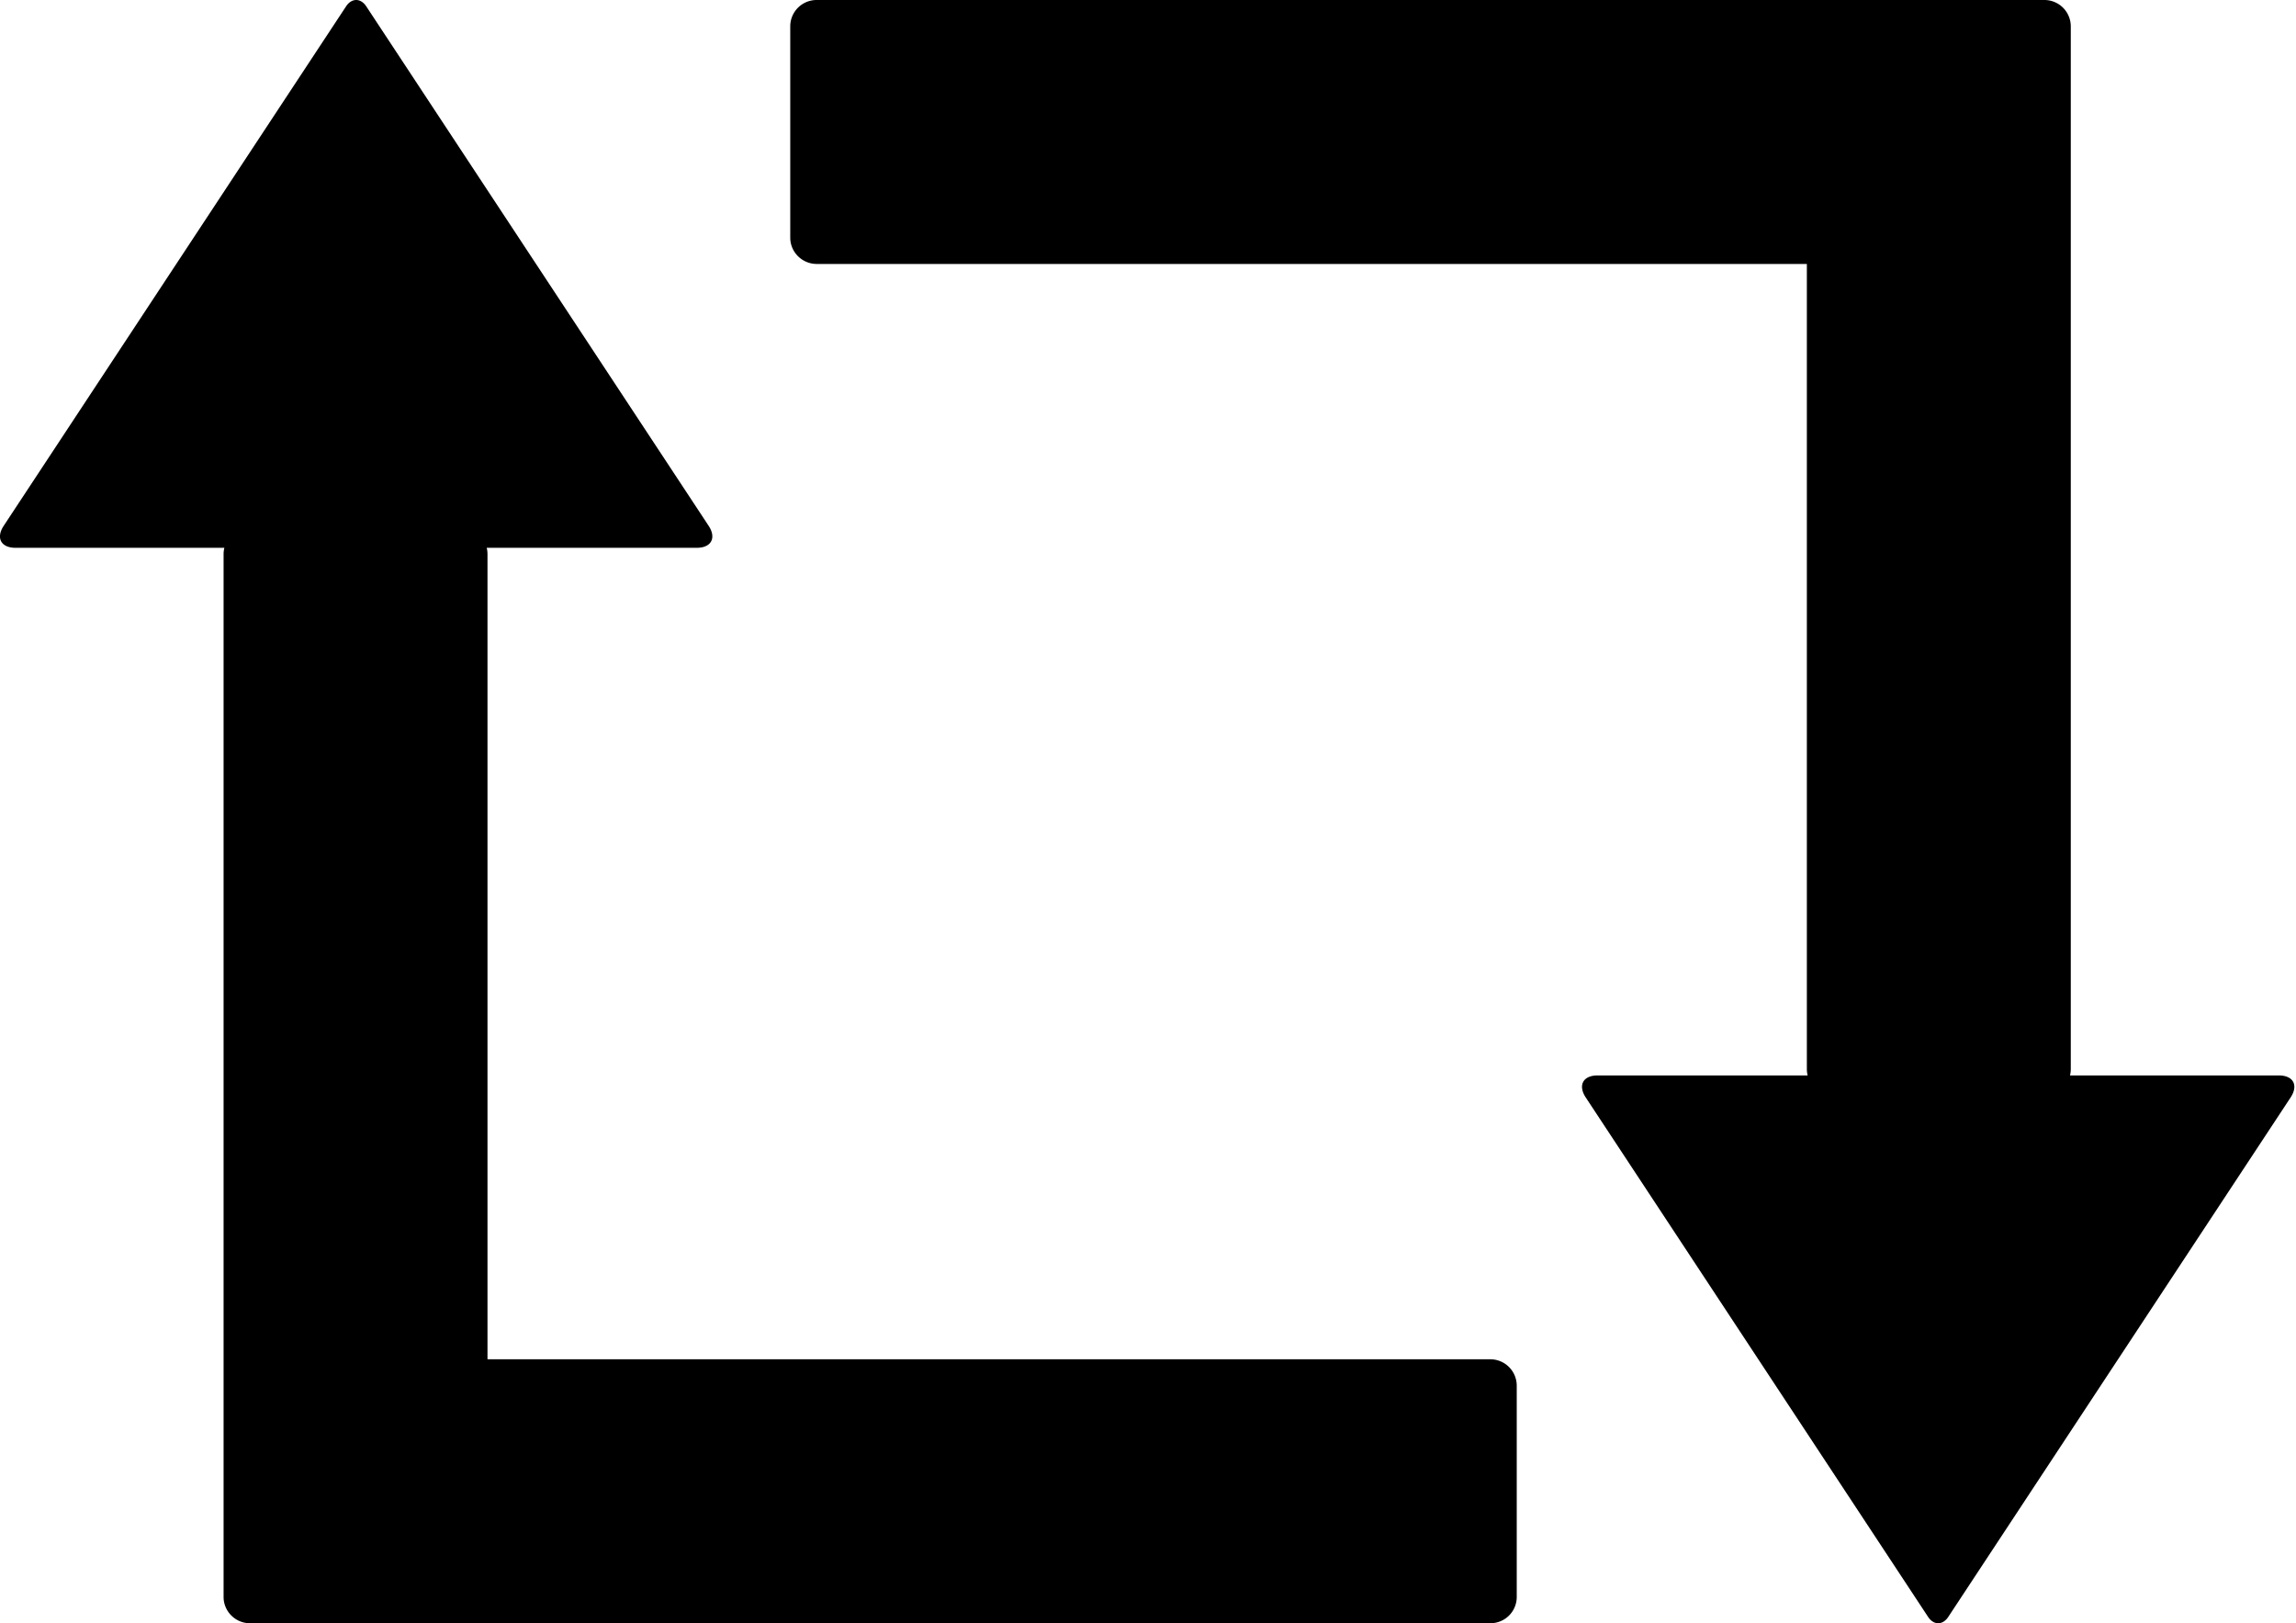 <svg width="174" height="123" viewBox="0 0 174 123" xmlns="http://www.w3.org/2000/svg">
    <title>
        PBS-retweet
    </title>
    <path d="M156.872 81.49c.04-.154.06-.315.06-.48V1.99A2 2 0 0 0 154.94 0H61.896a1.997 1.997 0 0 0-2.008 1.991V18.01c0 1.093.9 1.991 2.007 1.991h75.036v61.01c0 .165.021.326.06.48h-15.922c-1.099 0-1.502.75-.893 1.672l25.942 39.356c.423.643 1.108.642 1.531 0l25.941-39.356c.61-.925.21-1.672-.893-1.672h-15.825zM17.003 41.51a1.954 1.954 0 0 0-.059.48v79.02c0 1.086.891 1.99 1.991 1.99h94.005a1.992 1.992 0 0 0 2.005-1.99v-16.02a2.002 2.002 0 0 0-2.005-1.99H36.944V41.99c0-.166-.02-.327-.059-.48h15.921c1.1 0 1.502-.75.893-1.673L27.757.482c-.423-.643-1.108-.642-1.53 0L.284 39.838c-.61.925-.209 1.672.893 1.672h15.825z" fill-rule="evenodd"/>
</svg>
